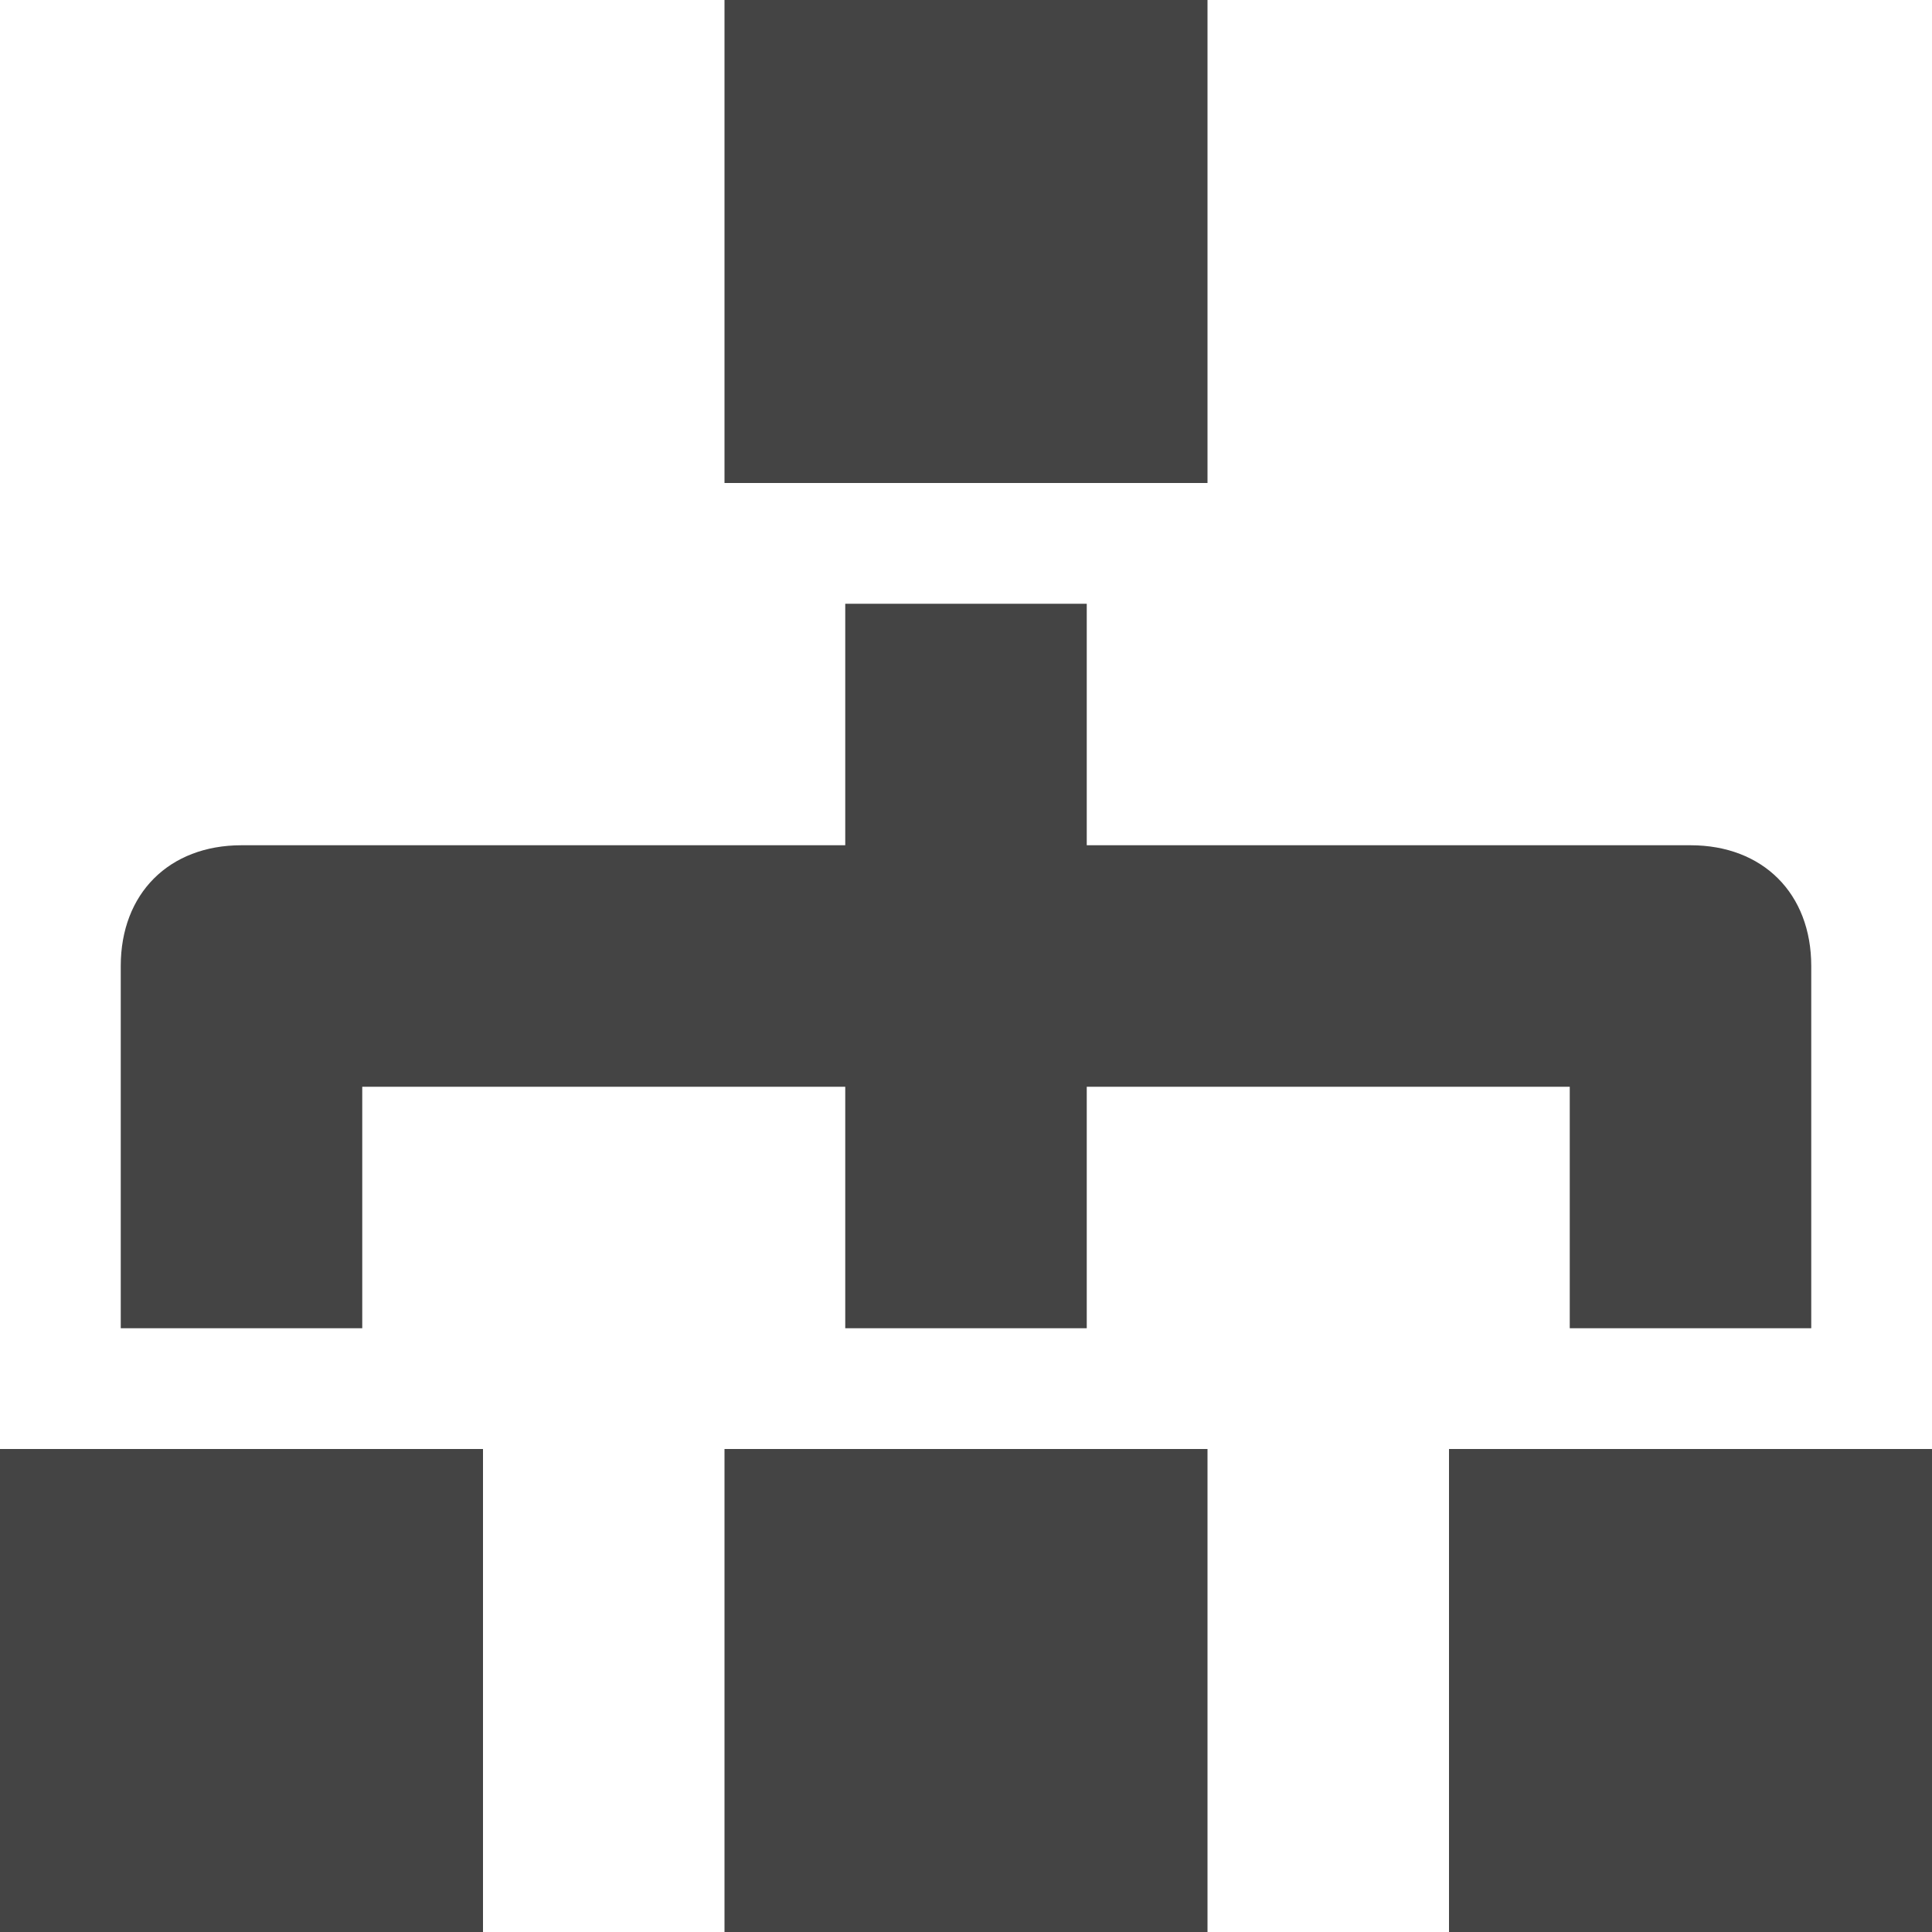 <svg xmlns="http://www.w3.org/2000/svg" 
    xmlns:xlink="http://www.w3.org/1999/xlink" x="0px" y="0px" width="16px" height="16px" viewBox="0 0 16 16">
    <g transform="translate(0, 0)">
        <rect x="6" y="12" fill="#444444" width="4" height="4"></rect>
        <rect x="6" fill="#444444" width="4" height="4"></rect>
        <rect x="12" y="12" fill="#444444" width="4" height="4"></rect>
        <rect y="12" fill="#444444" width="4" height="4"></rect>
        <path data-color="color-2" fill="#444444" d="M3,9h4v2h2V9h4v2h2V8c0-0.6-0.4-1-1-1H9V5H7v2H2C1.4,7,1,7.4,1,8v3h2V9z"></path>
    </g>
</svg>
